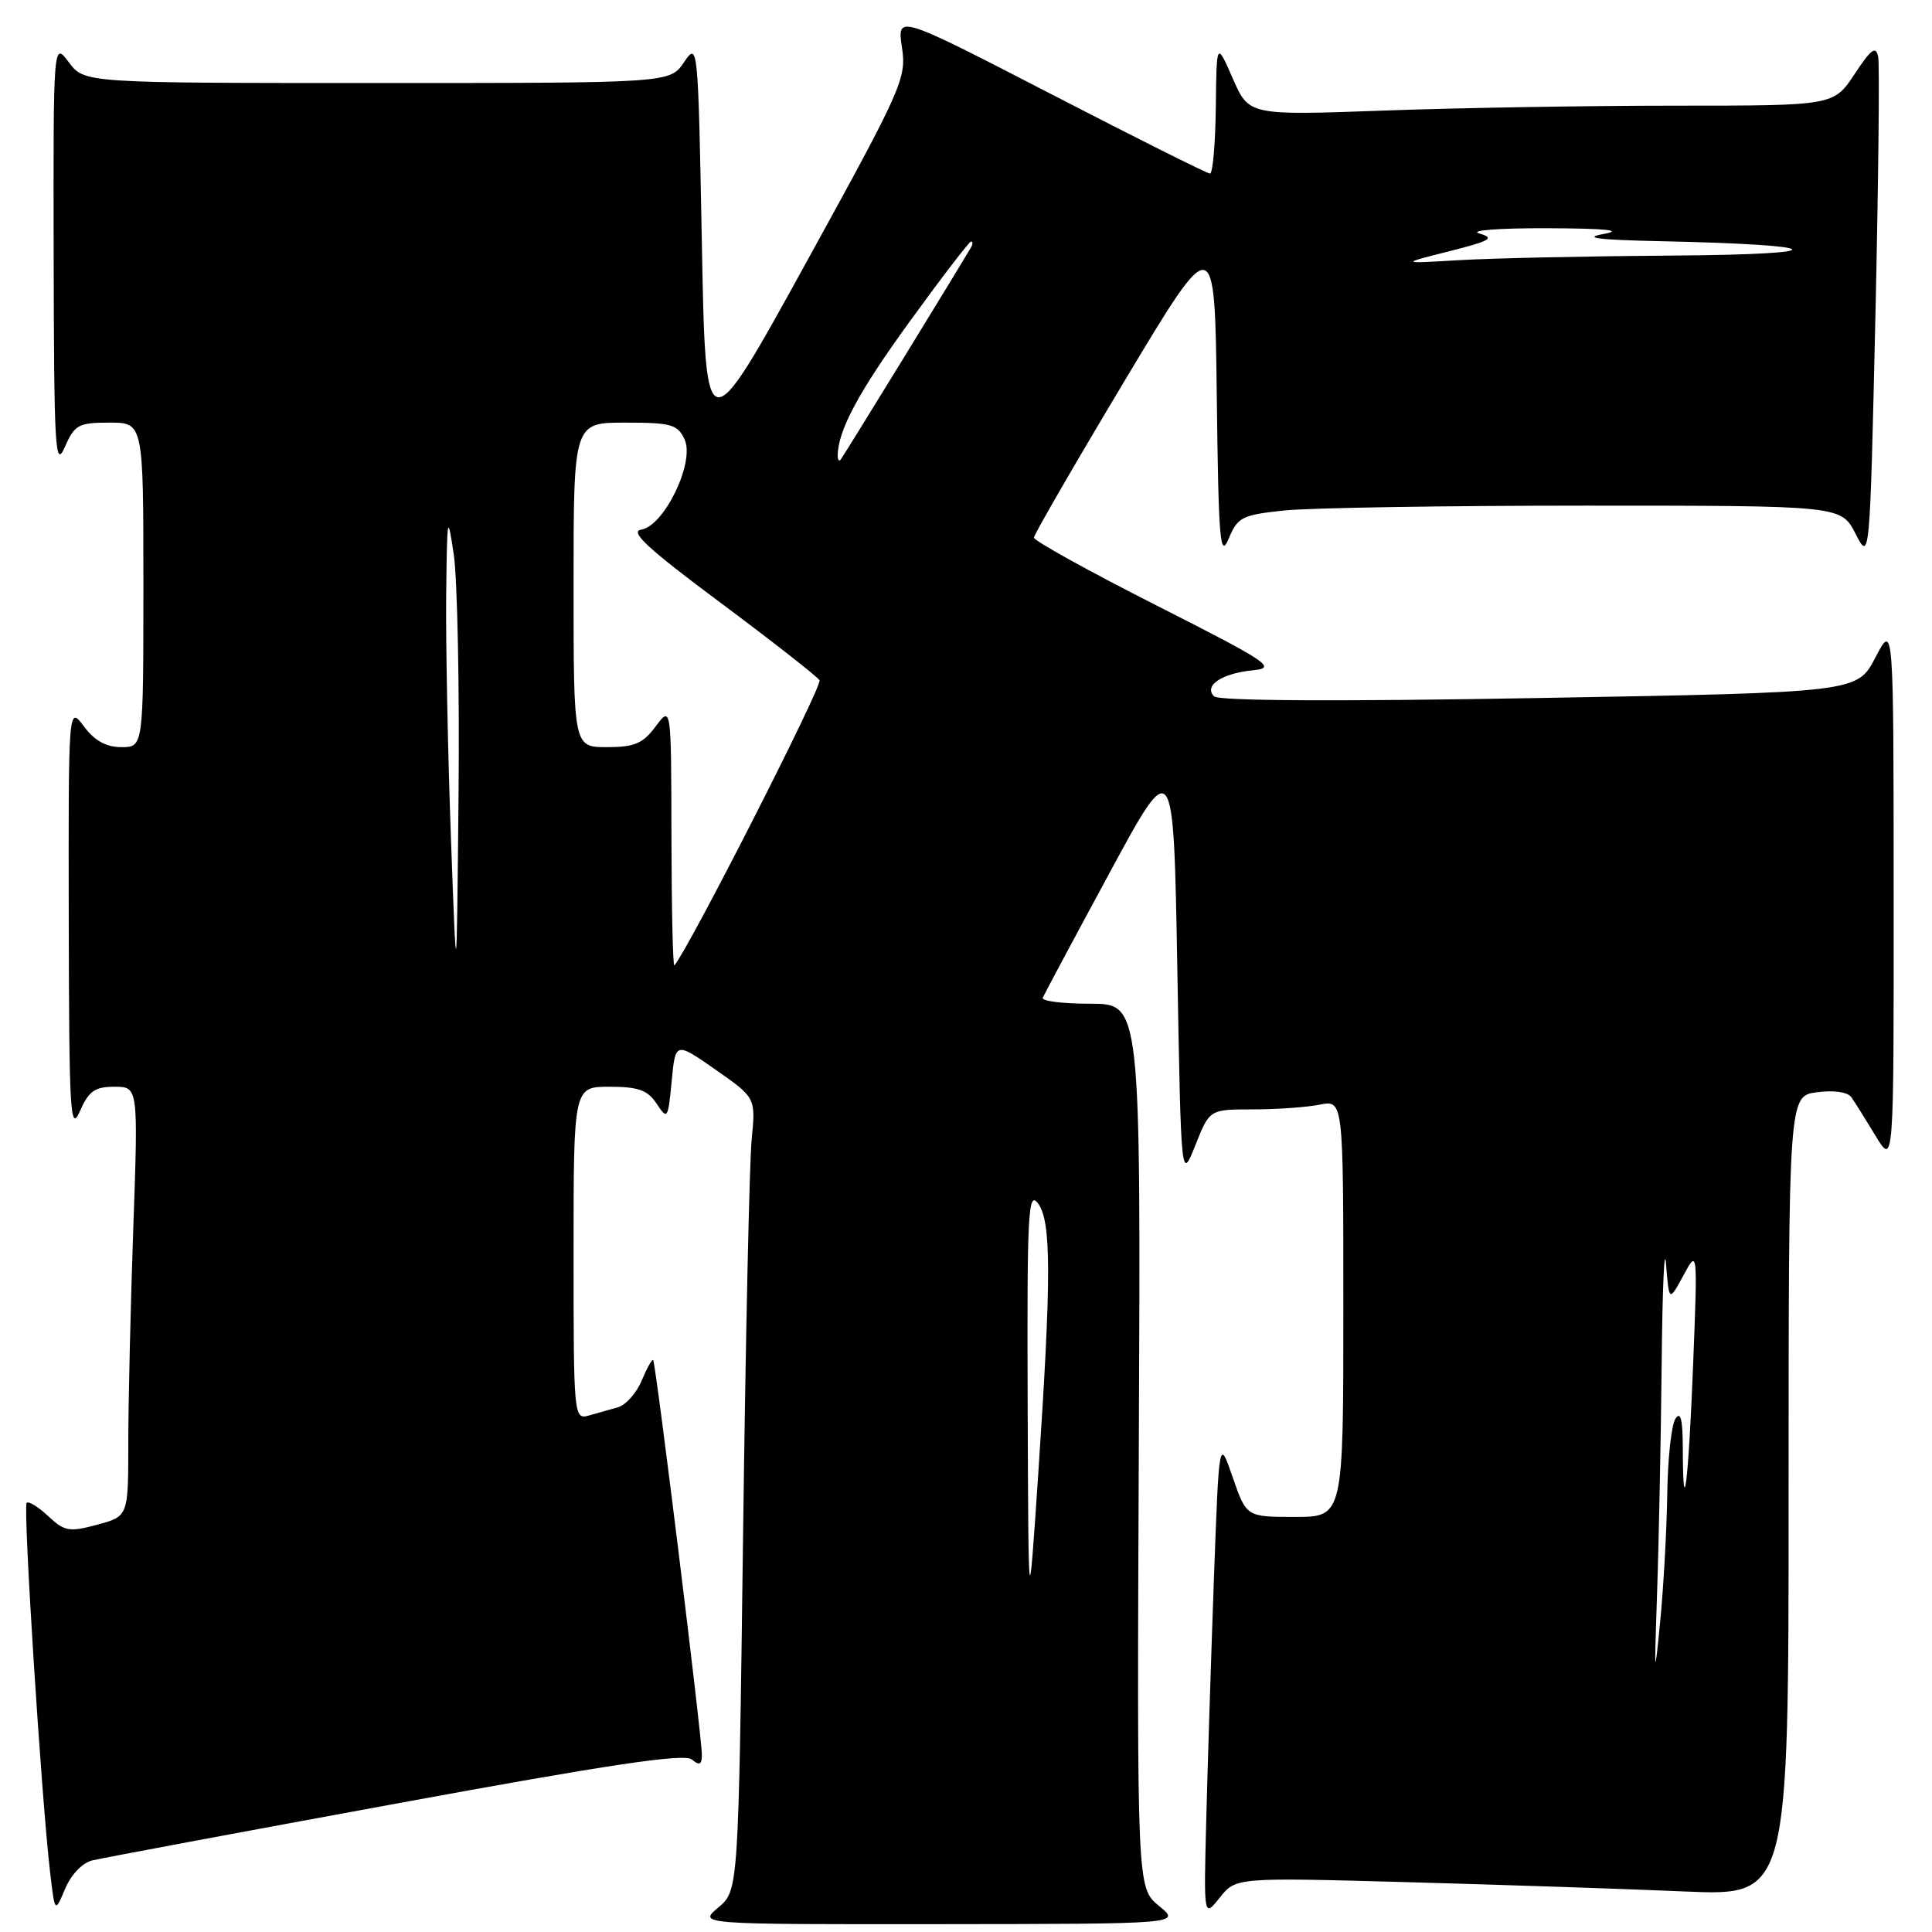 <?xml version="1.0" encoding="UTF-8" standalone="no"?>
<!DOCTYPE svg PUBLIC "-//W3C//DTD SVG 1.1//EN" "http://www.w3.org/Graphics/SVG/1.1/DTD/svg11.dtd" >
<svg xmlns="http://www.w3.org/2000/svg" xmlns:xlink="http://www.w3.org/1999/xlink" version="1.1" viewBox="0 0 256 256">
 <g >
 <path fill="currentColor"
d=" M 153.57 252.54 C 150.65 250.14 150.65 250.14 150.90 191.57 C 151.16 133.00 151.16 133.00 144.50 133.00 C 140.83 133.00 137.98 132.65 138.17 132.21 C 138.35 131.78 142.32 124.35 147.00 115.70 C 155.50 99.97 155.50 99.97 156.00 128.23 C 156.50 156.50 156.50 156.50 158.39 151.75 C 160.27 147.00 160.27 147.00 166.01 147.00 C 169.17 147.00 173.16 146.72 174.88 146.37 C 178.00 145.75 178.00 145.75 178.00 173.38 C 178.00 201.00 178.00 201.00 171.58 201.00 C 165.16 201.00 165.16 201.00 163.34 195.75 C 161.53 190.50 161.53 190.50 160.84 209.50 C 160.46 219.95 160.01 234.26 159.83 241.31 C 159.50 254.11 159.50 254.11 161.63 251.44 C 163.76 248.77 163.76 248.77 186.63 249.40 C 199.21 249.75 215.69 250.30 223.25 250.63 C 237.00 251.22 237.00 251.22 237.00 198.22 C 237.00 145.22 237.00 145.22 240.75 144.73 C 242.96 144.43 244.83 144.70 245.30 145.37 C 245.74 145.99 247.19 148.30 248.52 150.50 C 250.94 154.50 250.94 154.50 250.92 118.50 C 250.91 82.50 250.91 82.50 248.50 87.12 C 246.09 91.75 246.09 91.75 203.96 92.49 C 177.39 92.96 161.48 92.88 160.87 92.27 C 159.46 90.86 161.90 89.22 166.00 88.82 C 169.22 88.50 168.20 87.81 153.25 80.23 C 144.31 75.70 137.00 71.65 137.00 71.24 C 137.01 70.83 142.40 61.51 148.98 50.52 C 160.96 30.53 160.96 30.53 161.23 52.52 C 161.46 71.64 161.67 74.10 162.80 71.39 C 164.00 68.51 164.56 68.23 170.20 67.64 C 173.55 67.29 191.52 67.00 210.12 67.00 C 243.95 67.00 243.95 67.00 245.86 70.71 C 247.76 74.42 247.76 74.42 248.50 41.94 C 248.90 24.08 249.07 8.60 248.87 7.55 C 248.57 6.02 247.96 6.46 245.74 9.82 C 242.97 14.00 242.97 14.00 222.15 14.00 C 210.69 14.00 193.26 14.29 183.41 14.65 C 165.49 15.30 165.49 15.30 163.35 10.40 C 161.20 5.50 161.20 5.50 161.10 14.25 C 161.04 19.06 160.70 23.00 160.33 23.00 C 159.97 23.00 150.49 18.26 139.27 12.46 C 118.87 1.93 118.87 1.93 119.51 6.25 C 120.13 10.38 119.60 11.58 106.83 34.78 C 93.50 59.00 93.50 59.00 93.00 32.25 C 92.50 5.76 92.48 5.53 90.63 8.25 C 88.77 11.00 88.77 11.00 49.97 11.00 C 11.17 11.00 11.17 11.00 9.12 8.25 C 7.06 5.50 7.06 5.50 7.11 34.00 C 7.16 59.52 7.31 62.16 8.58 59.25 C 9.89 56.28 10.39 56.00 14.50 56.00 C 19.00 56.00 19.00 56.00 19.00 77.50 C 19.00 99.00 19.00 99.00 16.08 99.00 C 14.07 99.00 12.53 98.15 11.12 96.25 C 9.06 93.50 9.06 93.50 9.11 122.00 C 9.16 147.52 9.31 150.16 10.58 147.25 C 11.76 144.57 12.56 144.00 15.16 144.00 C 18.32 144.00 18.32 144.00 17.66 162.75 C 17.30 173.06 17.00 185.87 17.00 191.21 C 17.00 200.92 17.00 200.92 12.89 202.03 C 9.17 203.03 8.55 202.92 6.39 200.90 C 5.08 199.67 3.79 198.87 3.53 199.14 C 3.03 199.63 5.48 238.14 6.63 248.00 C 7.27 253.50 7.27 253.50 8.63 250.27 C 9.42 248.39 10.93 246.82 12.24 246.51 C 13.49 246.21 31.56 242.83 52.42 239.00 C 80.75 233.79 90.67 232.31 91.67 233.14 C 92.69 233.99 93.00 233.84 93.00 232.50 C 93.00 230.06 86.89 180.56 86.55 180.22 C 86.40 180.06 85.71 181.29 85.03 182.93 C 84.34 184.58 82.93 186.17 81.89 186.47 C 80.85 186.76 79.10 187.26 78.00 187.57 C 76.04 188.12 76.00 187.66 76.00 166.07 C 76.00 144.00 76.00 144.00 80.76 144.00 C 84.59 144.00 85.81 144.44 87.01 146.25 C 88.44 148.41 88.52 148.30 89.00 143.26 C 89.50 138.03 89.50 138.03 94.82 141.74 C 100.14 145.46 100.14 145.46 99.60 150.98 C 99.30 154.02 98.79 177.65 98.46 203.50 C 97.85 250.50 97.85 250.50 95.18 252.75 C 92.50 254.99 92.50 254.99 124.50 254.96 C 156.50 254.93 156.50 254.93 153.57 252.54 Z  M 219.57 211.09 C 219.81 204.27 220.08 190.54 220.18 180.59 C 220.28 170.64 220.54 164.75 220.76 167.50 C 221.16 172.50 221.16 172.50 223.06 169.00 C 224.95 165.50 224.95 165.50 224.34 181.00 C 223.73 196.45 223.01 202.20 222.98 191.92 C 222.97 188.05 222.69 186.93 222.00 188.00 C 221.47 188.82 220.98 193.32 220.92 198.00 C 220.85 202.68 220.43 210.32 219.97 215.00 C 219.22 222.66 219.19 222.27 219.57 211.09 Z  M 136.17 186.00 C 136.08 160.74 136.23 157.72 137.53 159.44 C 139.32 161.81 139.33 169.11 137.56 195.50 C 136.28 214.50 136.28 214.50 136.17 186.00 Z  M 59.75 111.00 C 59.34 99.72 59.06 85.33 59.12 79.00 C 59.24 68.25 59.30 67.89 60.13 73.50 C 60.61 76.80 60.90 91.20 60.76 105.50 C 60.50 131.50 60.50 131.50 59.75 111.00 Z  M 88.97 110.92 C 88.94 93.50 88.94 93.50 86.88 96.25 C 85.19 98.53 84.07 99.00 80.42 99.00 C 76.00 99.00 76.00 99.00 76.00 77.50 C 76.00 56.00 76.00 56.00 82.85 56.00 C 88.98 56.00 89.80 56.24 90.72 58.25 C 92.09 61.26 88.01 69.71 84.96 70.18 C 83.38 70.42 85.88 72.73 95.45 79.85 C 102.36 85.00 108.27 89.63 108.59 90.14 C 109.02 90.84 91.30 125.65 89.36 127.92 C 89.16 128.15 88.99 120.50 88.97 110.92 Z  M 111.00 60.41 C 111.00 57.10 113.73 51.99 120.50 42.66 C 124.75 36.80 128.43 32.00 128.67 32.00 C 128.92 32.00 128.92 32.34 128.68 32.75 C 126.88 35.84 111.68 60.59 111.38 60.92 C 111.17 61.15 111.00 60.92 111.00 60.41 Z  M 192.00 33.30 C 197.54 31.90 198.13 31.55 196.00 30.93 C 194.62 30.53 198.65 30.22 205.00 30.24 C 212.80 30.27 215.21 30.51 212.50 31.00 C 209.62 31.52 211.71 31.78 220.00 31.96 C 242.32 32.42 243.61 33.71 221.90 33.86 C 210.57 33.94 197.75 34.21 193.40 34.47 C 185.50 34.94 185.50 34.94 192.00 33.30 Z "/>
</g>
</svg>